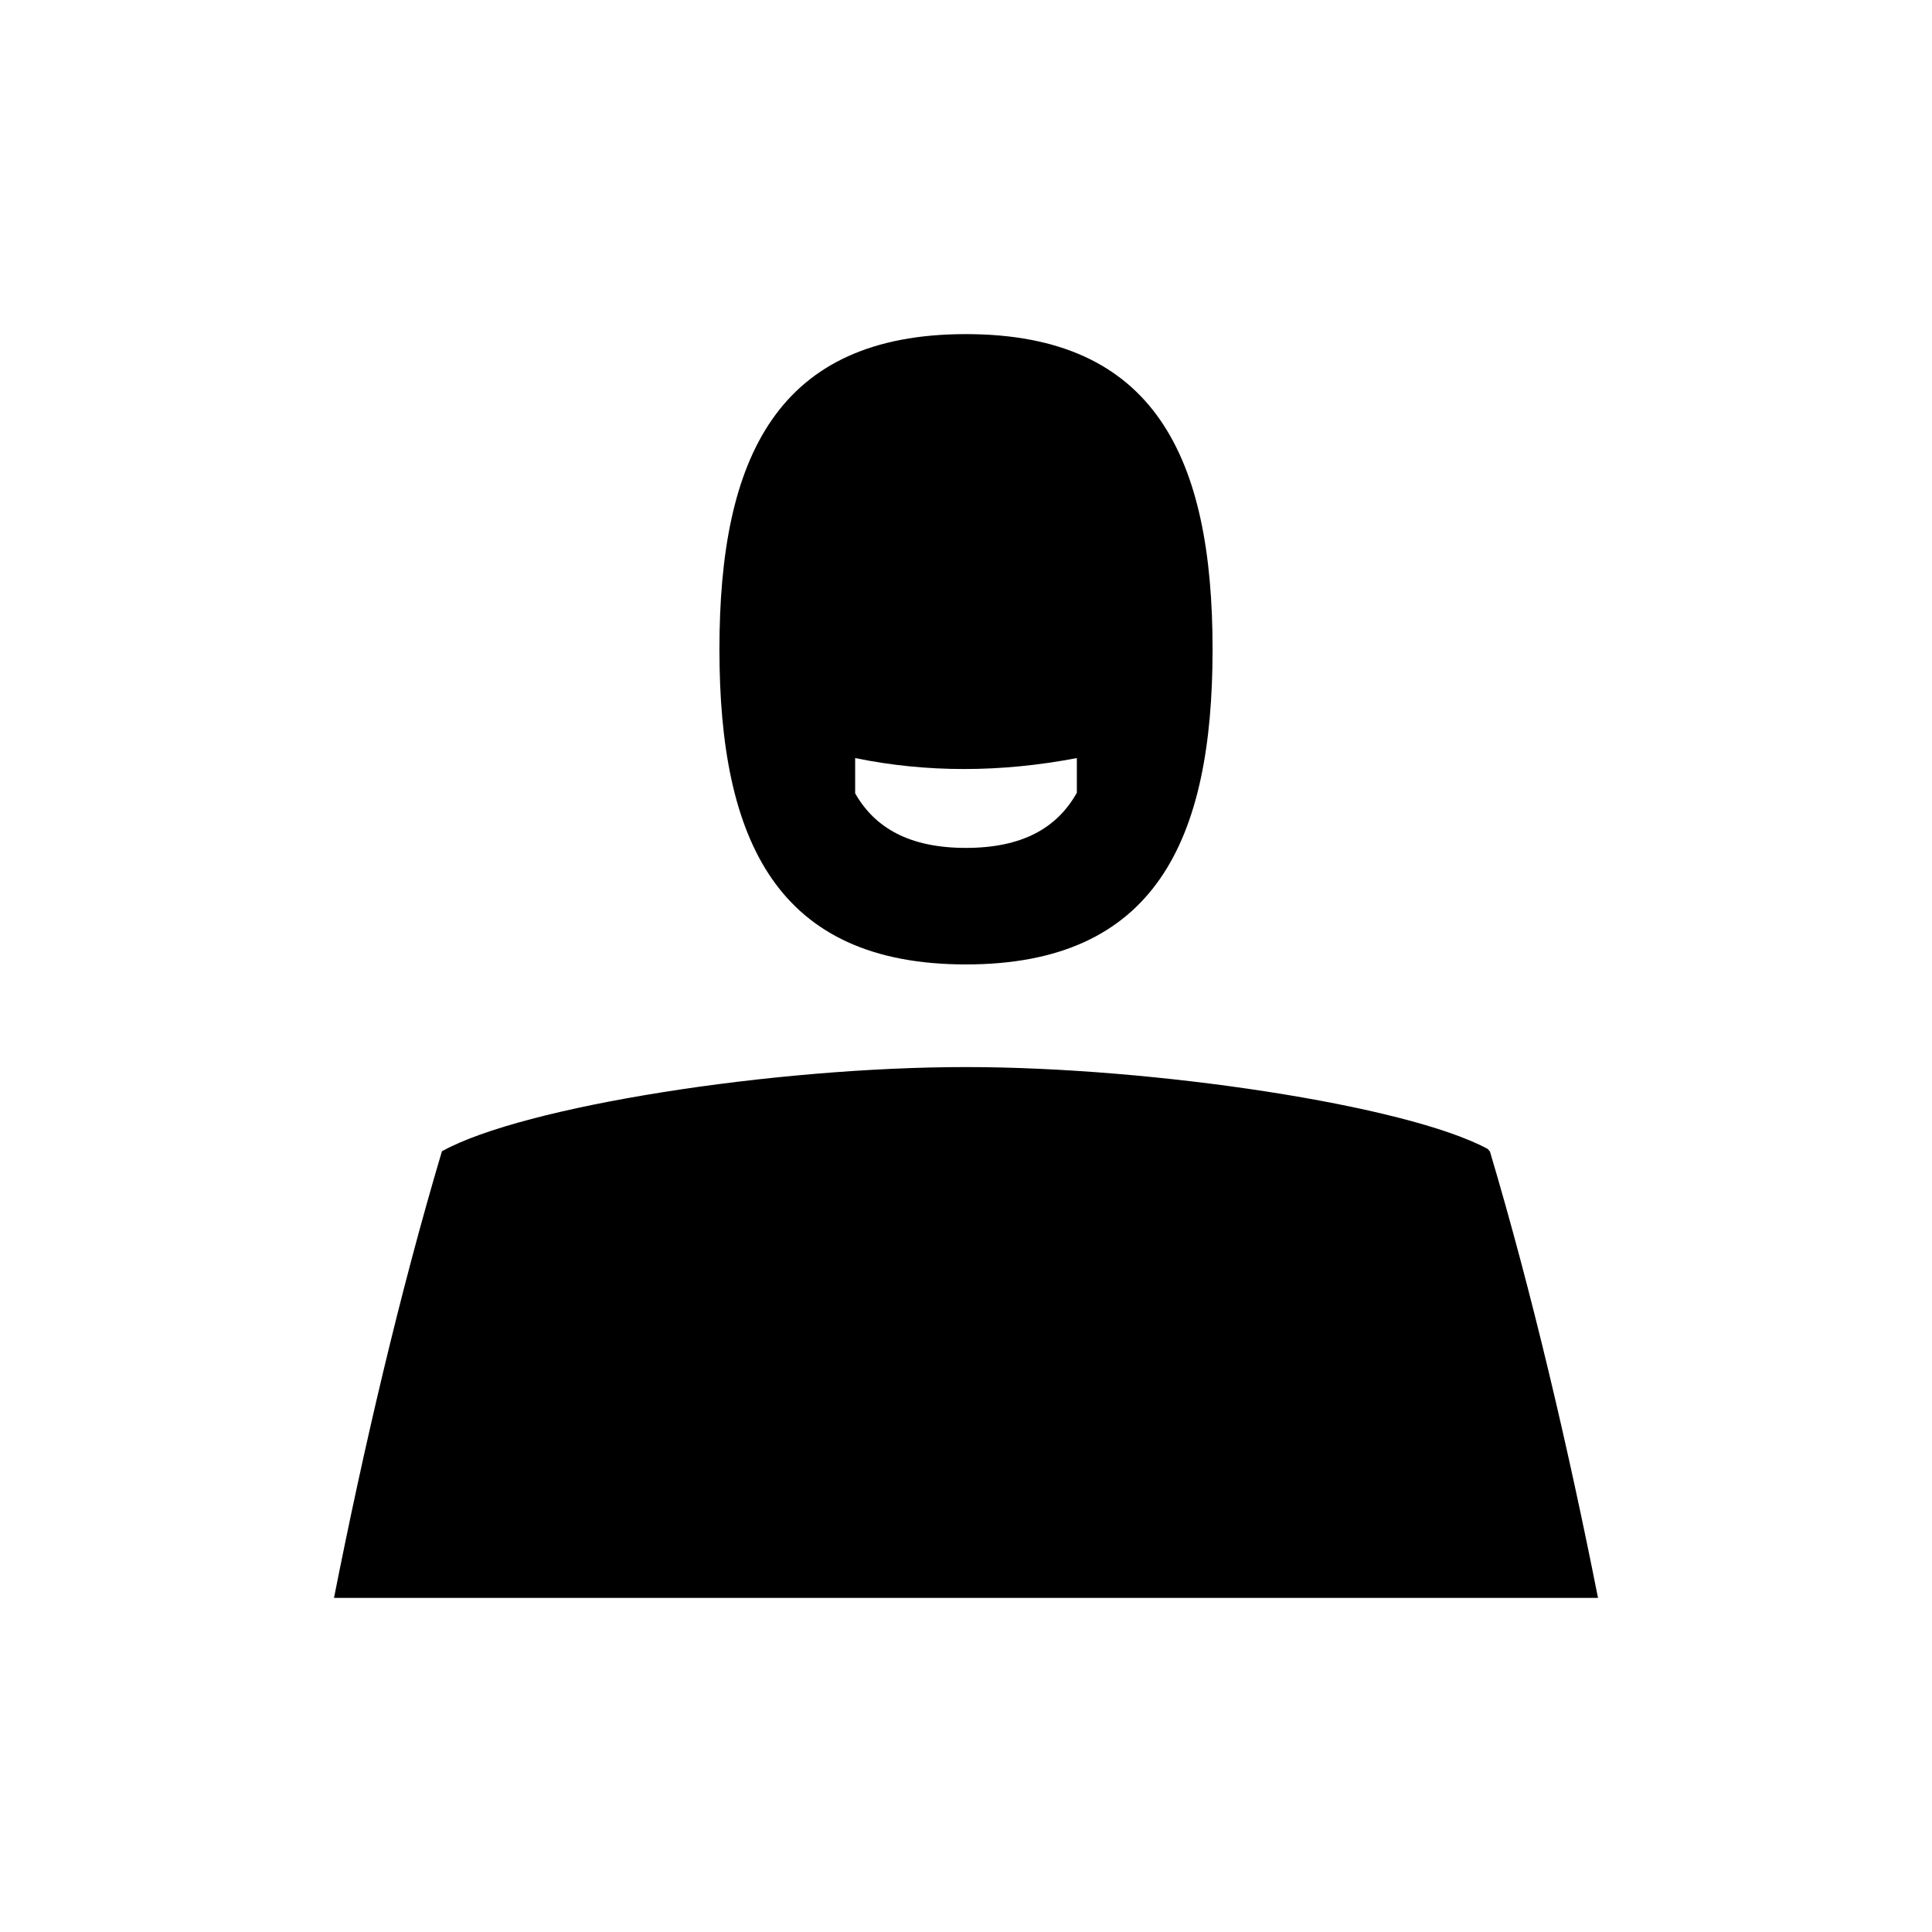 <?xml version="1.0" encoding="UTF-8" standalone="no"?>
<svg width="16px" height="16px" viewBox="0 0 16 16" version="1.1" xmlns="http://www.w3.org/2000/svg" xmlns:xlink="http://www.w3.org/1999/xlink">
    <!-- Generator: Sketch 3.6.1 (26313) - http://www.bohemiancoding.com/sketch -->
    <title>perfil_login</title>
    <desc>Created with Sketch.</desc>
    <defs></defs>
    <g id="Page-1" stroke="none" stroke-width="1" fill="none" fill-rule="evenodd">
        <g id="perfil_login" fill="#000000">
            <path d="M10.042,5.377 C10.042,6.962 9.565,7.987 7.999,7.987 C6.435,7.987 5.958,6.962 5.958,5.377 C5.958,3.791 6.435,2.767 7.999,2.767 C9.565,2.767 10.042,3.791 10.042,5.377 M7.082,6.278 L7.082,6.57 C7.246,6.858 7.534,7.022 7.999,7.022 C8.465,7.022 8.754,6.858 8.918,6.565 L8.918,6.278 C8.284,6.399 7.672,6.399 7.082,6.278 M12.339,9.536 C12.688,10.709 12.989,11.996 13.234,13.233 L2.766,13.233 C3.011,11.994 3.311,10.707 3.66,9.534 C4.336,9.16 6.411,8.837 7.999,8.837 C9.556,8.837 11.649,9.153 12.319,9.514 L12.339,9.536"></path>
        </g>
    </g>
</svg>